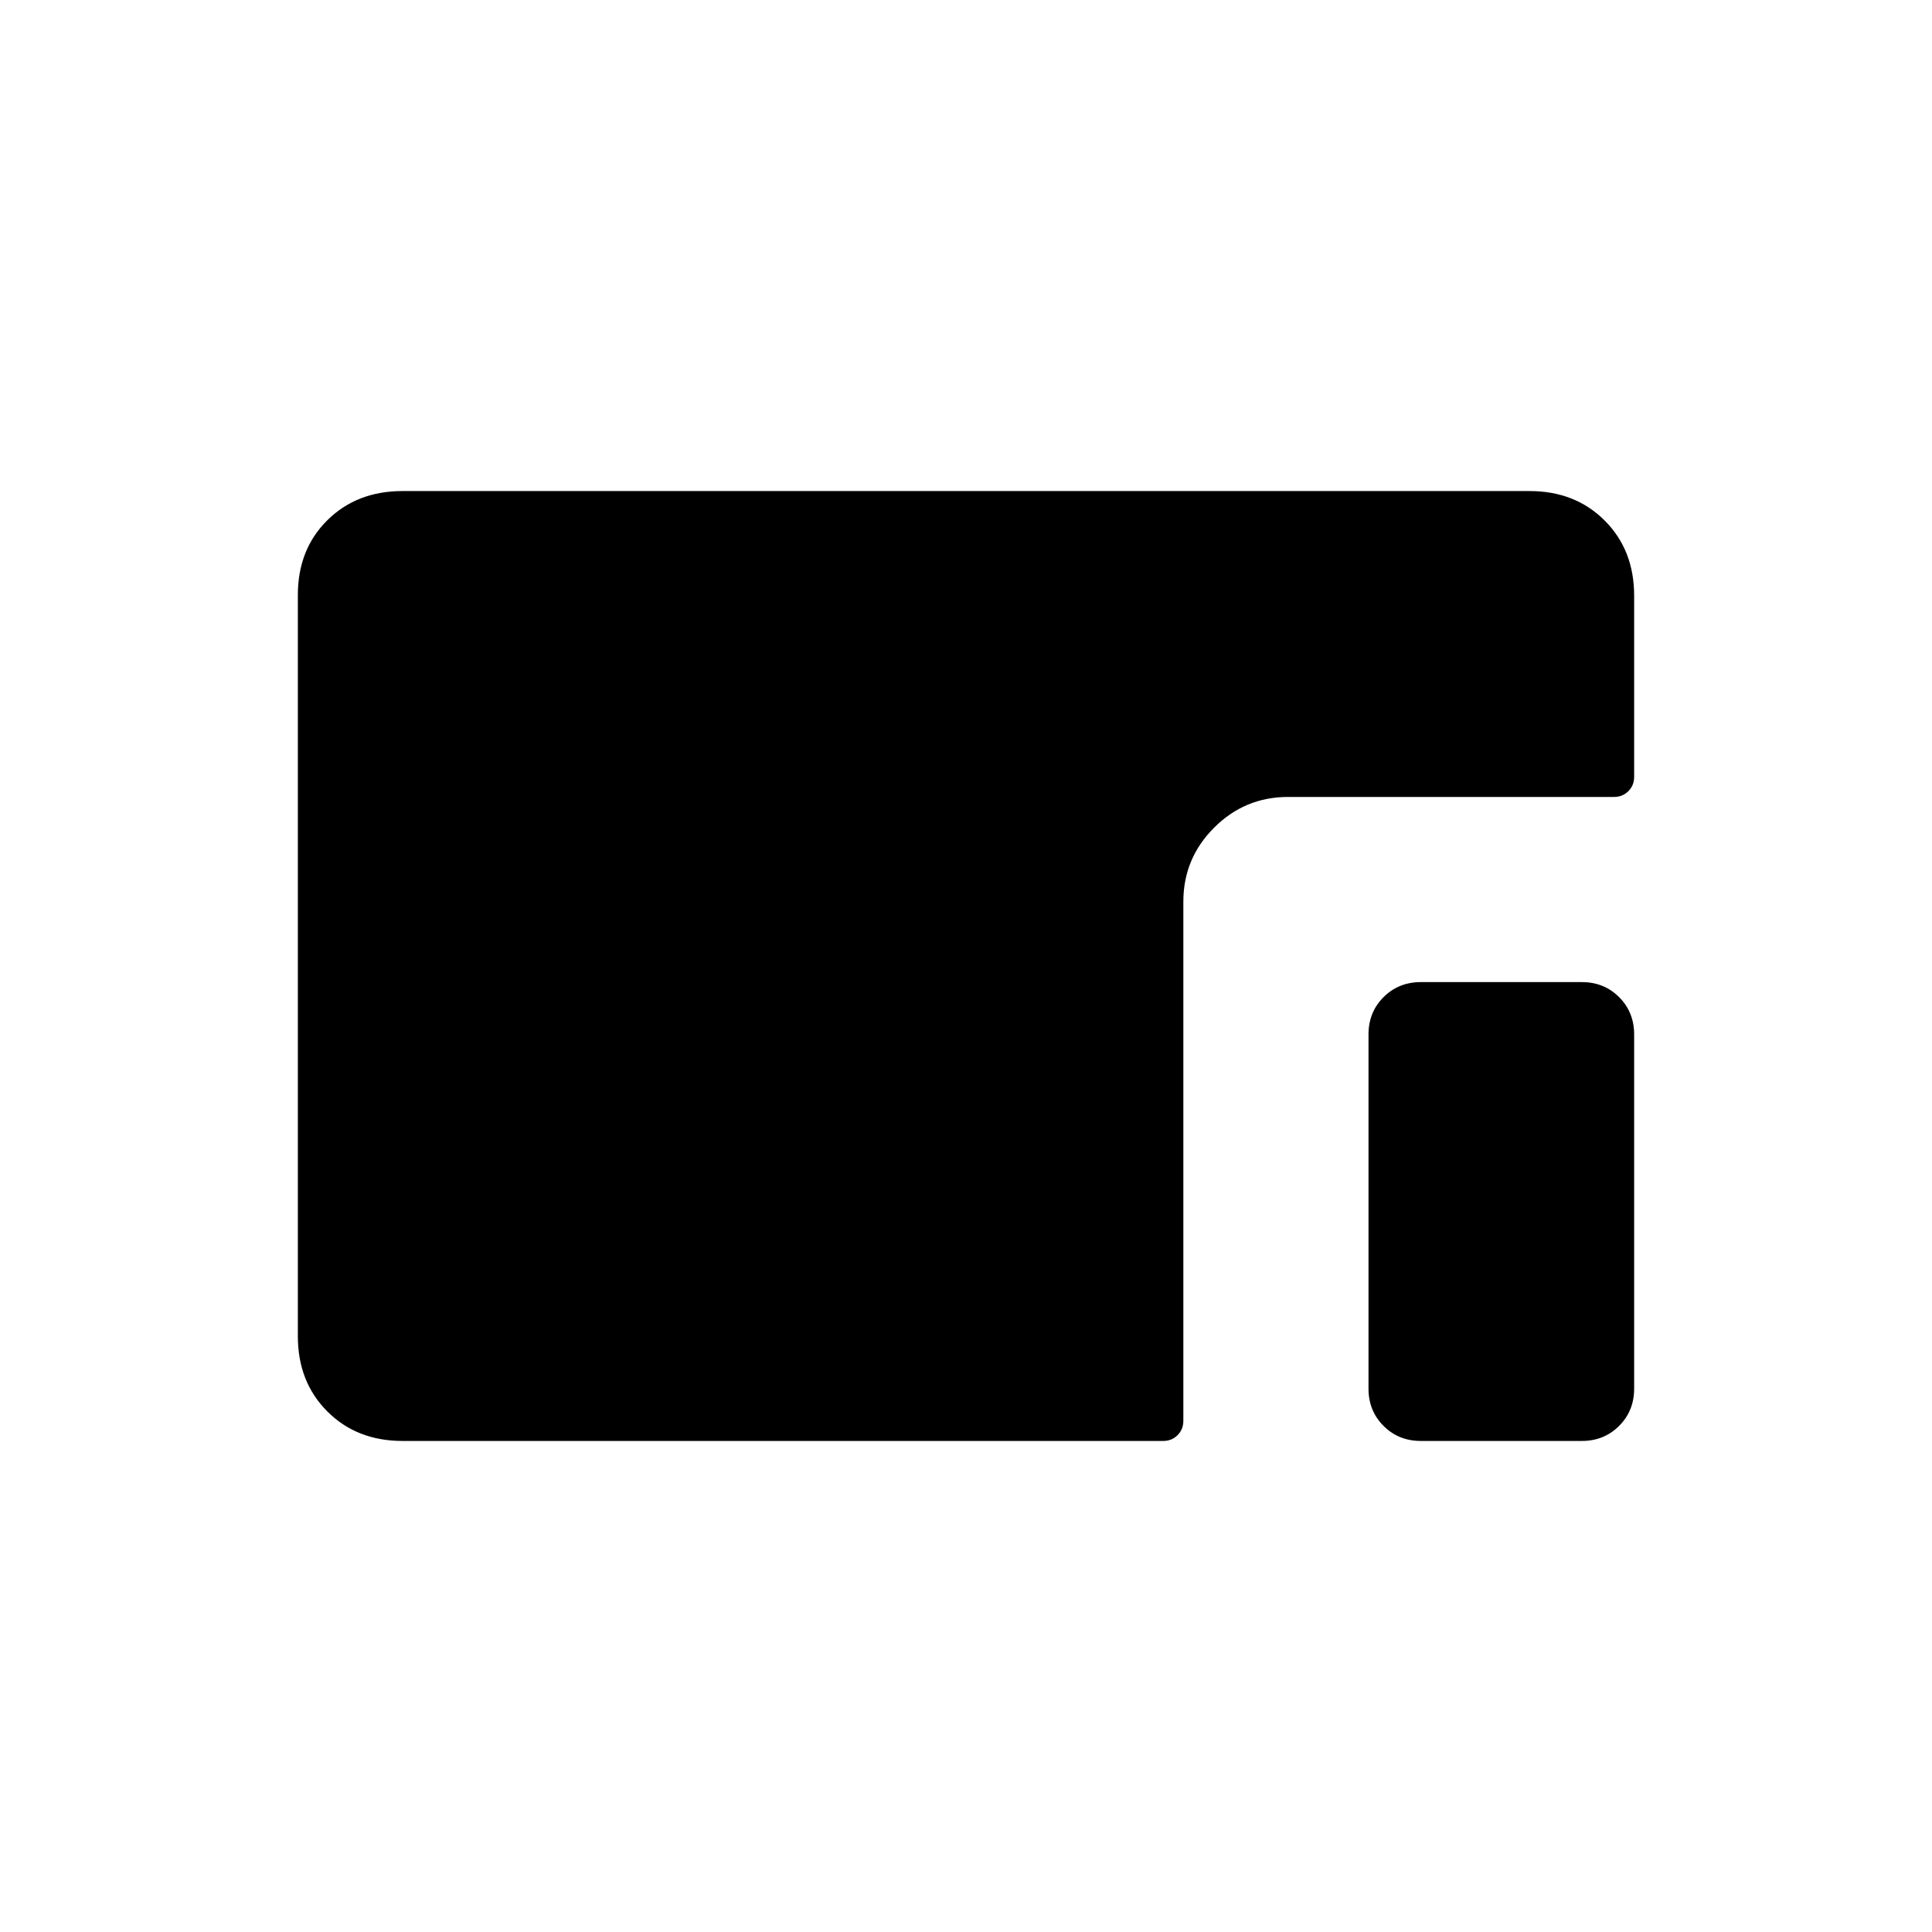 <svg xmlns="http://www.w3.org/2000/svg" height="20" viewBox="0 96 960 960" width="20"><path d="M200 812q-22.7 0-37.35-14.662Q148 782.676 148 759.96V391.717Q148 369 162.65 354.5T200 340h560q22.7 0 37.35 14.65Q812 369.3 812 392v90q0 4.25-2.875 7.125T802 492H640q-21.45 0-36.725 15.275Q588 522.55 588 544v258q0 4.25-2.875 7.125T578 812H200Zm506 0q-11.05 0-18.525-7.475Q680 797.05 680 786V610q0-11.05 7.475-18.525Q694.95 584 706 584h80q11.05 0 18.525 7.475Q812 598.95 812 610v176q0 11.05-7.475 18.525Q797.05 812 786 812h-80Z"/></svg>